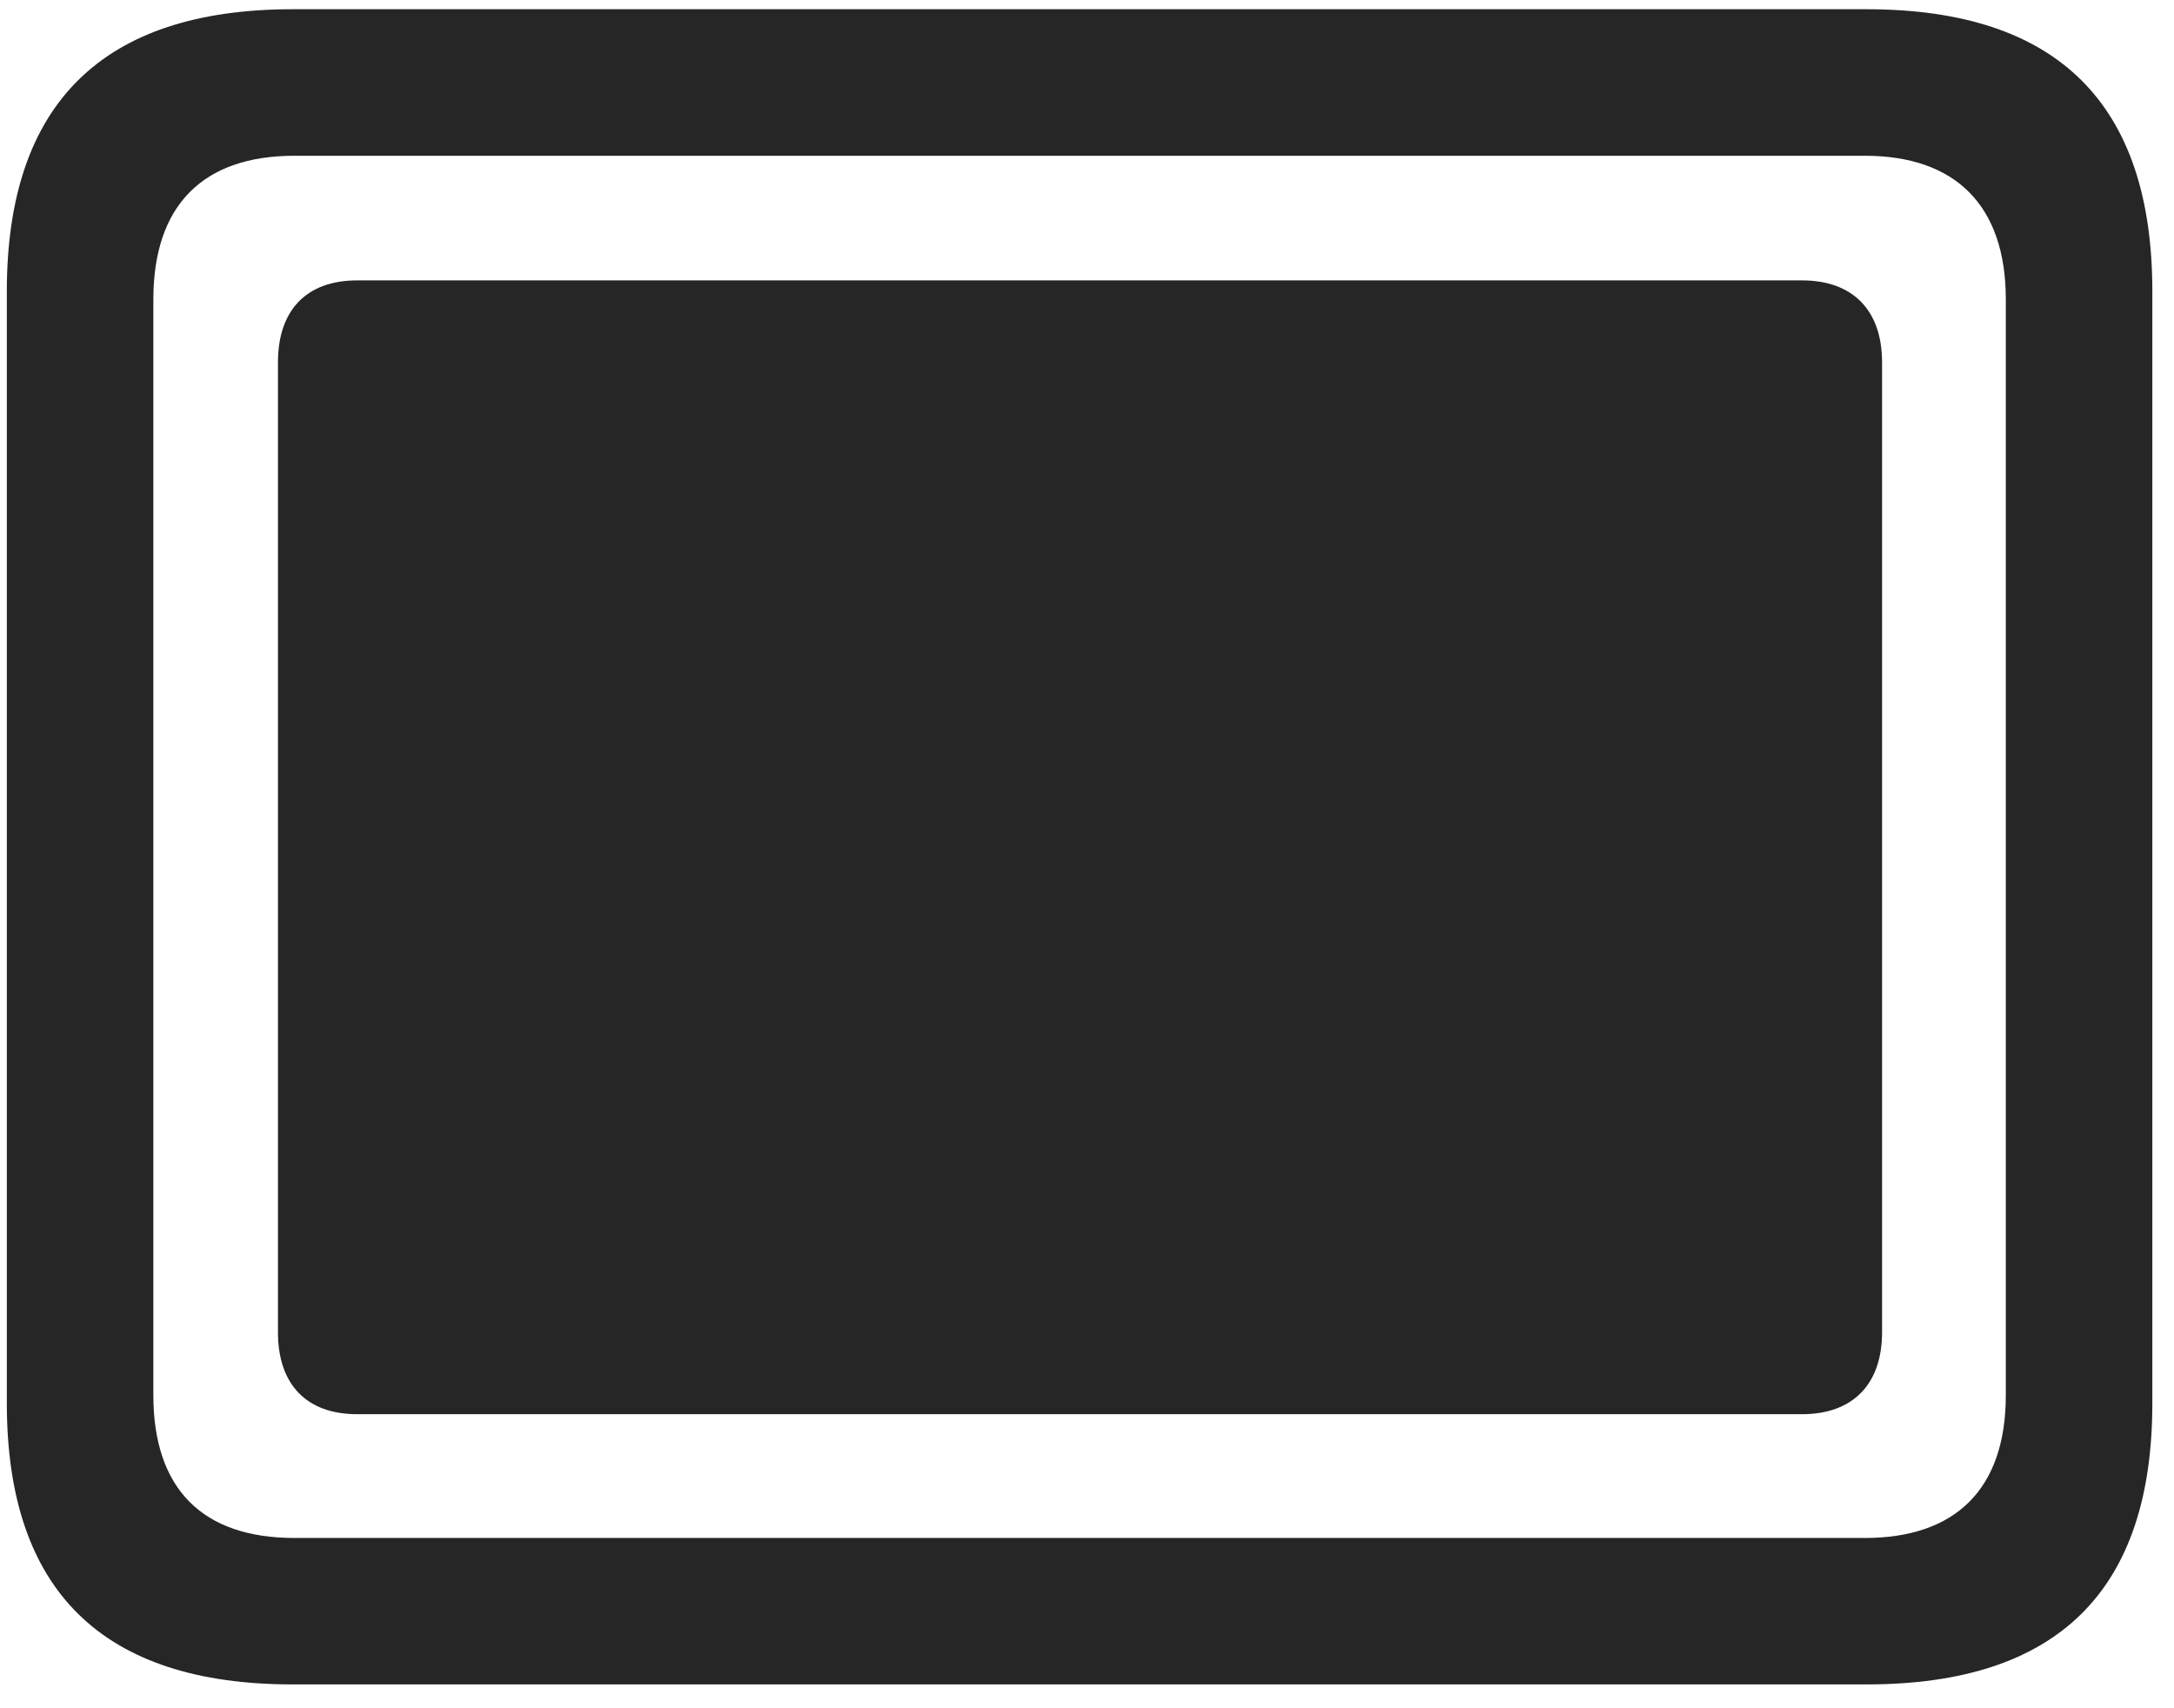 <svg width="28" height="22" viewBox="0 0 28 22" fill="none" xmlns="http://www.w3.org/2000/svg">
<g clip-path="url(#clip0_2207_6969)">
<path d="M3.768 21.693H24.041C26.502 21.693 27.721 20.486 27.721 18.072V3.752C27.721 1.338 26.502 0.119 24.041 0.119H3.768C1.319 0.119 0.088 1.338 0.088 3.752V18.072C0.088 20.486 1.319 21.693 3.768 21.693ZM3.791 19.807C2.619 19.807 1.975 19.186 1.975 17.967V3.857C1.975 2.639 2.619 2.006 3.791 2.006H24.018C25.178 2.006 25.834 2.639 25.834 3.857V17.967C25.834 19.186 25.178 19.807 24.018 19.807H3.791Z" fill="black" fill-opacity="0.85"/>
<path d="M4.6 18.213H23.209C23.865 18.213 24.24 17.826 24.24 17.158V4.666C24.24 3.998 23.865 3.611 23.209 3.611H4.6C3.944 3.611 3.58 3.998 3.58 4.666V17.158C3.58 17.826 3.944 18.213 4.6 18.213Z" fill="black" fill-opacity="0.85"/>
</g>
<defs>
<clipPath id="clip0_2207_6969">
<rect width="27.633" height="21.574" fill="white" transform="translate(0.088 0.119)"/>
</clipPath>
</defs>
</svg>
